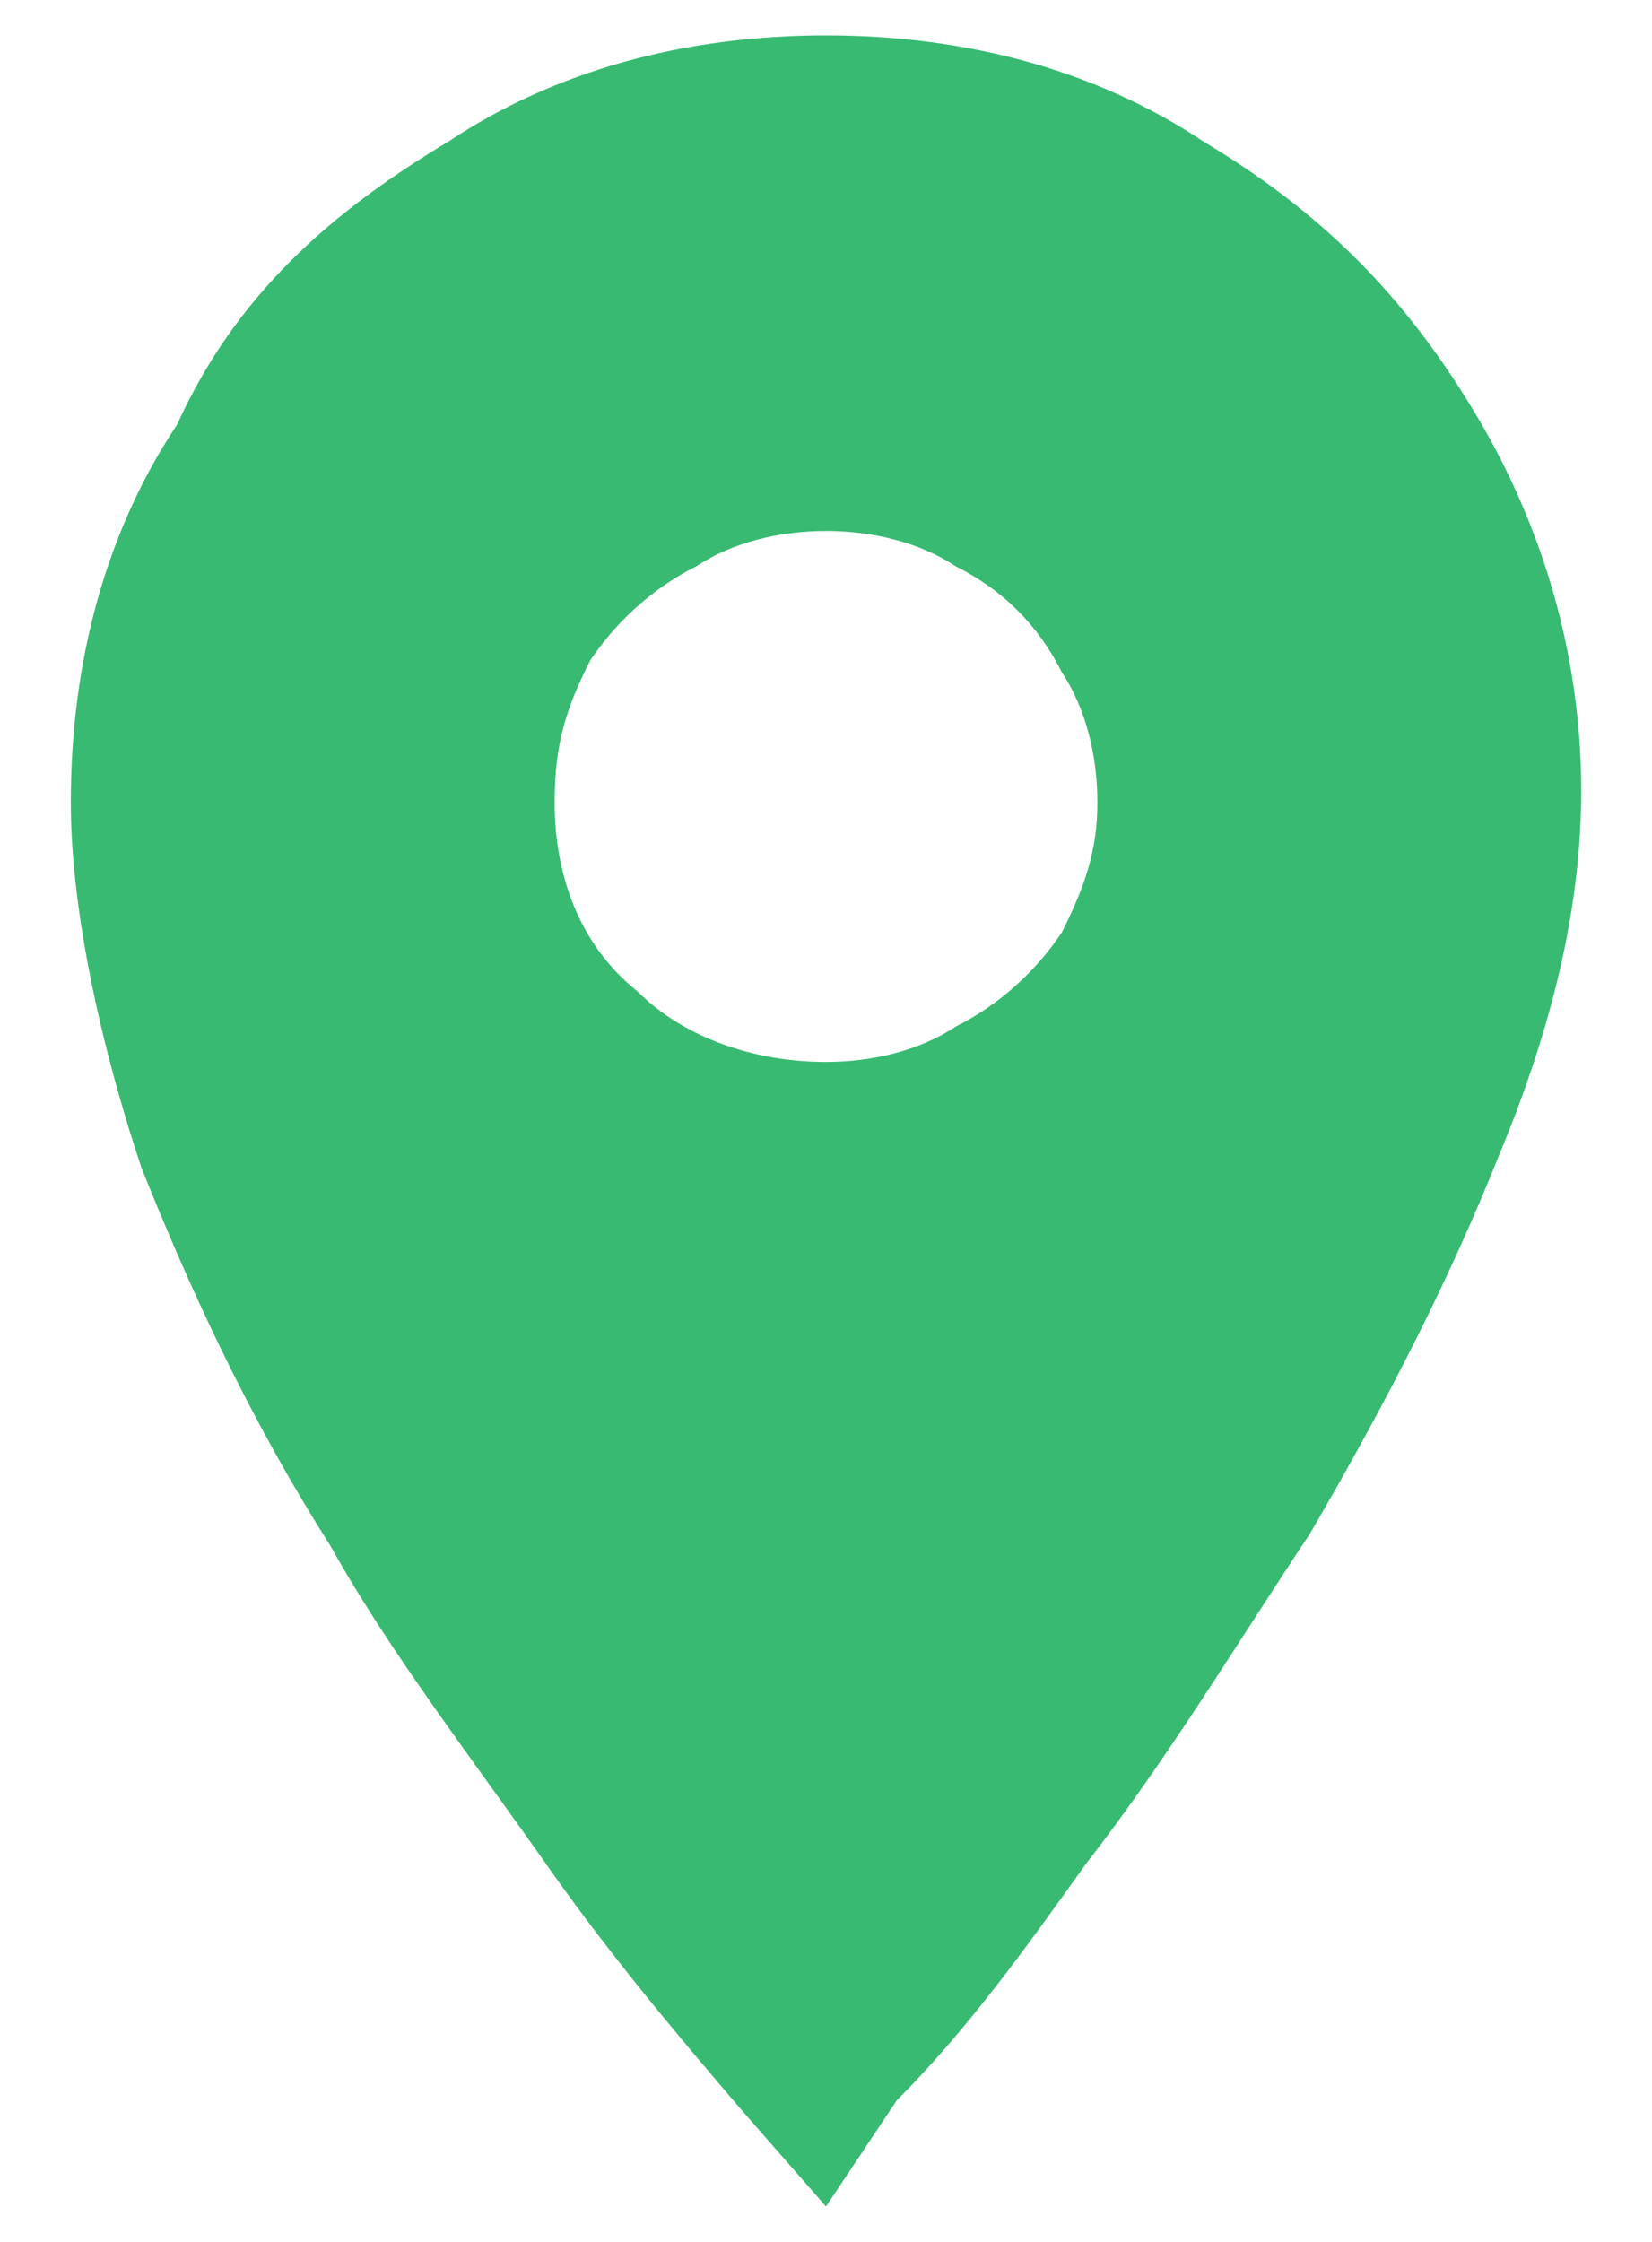 <?xml version="1.0" encoding="utf-8"?>
<!-- Generator: Adobe Illustrator 22.1.0, SVG Export Plug-In . SVG Version: 6.00 Build 0)  -->
<svg version="1.1" id="Layer_1" xmlns="http://www.w3.org/2000/svg" xmlns:xlink="http://www.w3.org/1999/xlink" x="0px" y="0px"
	 viewBox="0 0 14 19" style="enable-background:new 0 0 14 19;" xml:space="preserve">
<style type="text/css">
	.st0{fill:#38BA72;}
</style>
<path id="location" class="st0" d="M7,9c0.4,0,0.8-0.1,1.1-0.3C8.5,8.5,8.8,8.2,9,7.9c0.2-0.4,0.3-0.7,0.3-1.1S9.2,6,9,5.7
	C8.8,5.3,8.5,5,8.1,4.8C7.8,4.6,7.4,4.5,7,4.5S6.2,4.6,5.9,4.8C5.5,5,5.2,5.3,5,5.6C4.8,6,4.7,6.3,4.7,6.8c0,0.6,0.2,1.2,0.7,1.6
	C5.8,8.8,6.4,9,7,9z M7,0.3c1.2,0,2.3,0.3,3.2,0.9c1,0.6,1.7,1.3,2.3,2.3s0.9,2.1,0.9,3.2c0,0.9-0.2,1.9-0.7,3.1
	c-0.4,1-0.9,2-1.6,3.2c-0.6,0.9-1.2,1.9-1.9,2.8c-0.5,0.7-1,1.4-1.6,2L7,18.7l-0.7-0.8c-0.6-0.7-1.1-1.3-1.6-2
	c-0.7-1-1.4-1.9-1.9-2.8C2.1,12,1.6,10.9,1.2,9.9C0.8,8.7,0.6,7.6,0.6,6.8c0-1.2,0.3-2.3,0.9-3.2C2,2.5,2.8,1.8,3.8,1.2
	C4.7,0.6,5.8,0.3,7,0.3z"/>
</svg>
